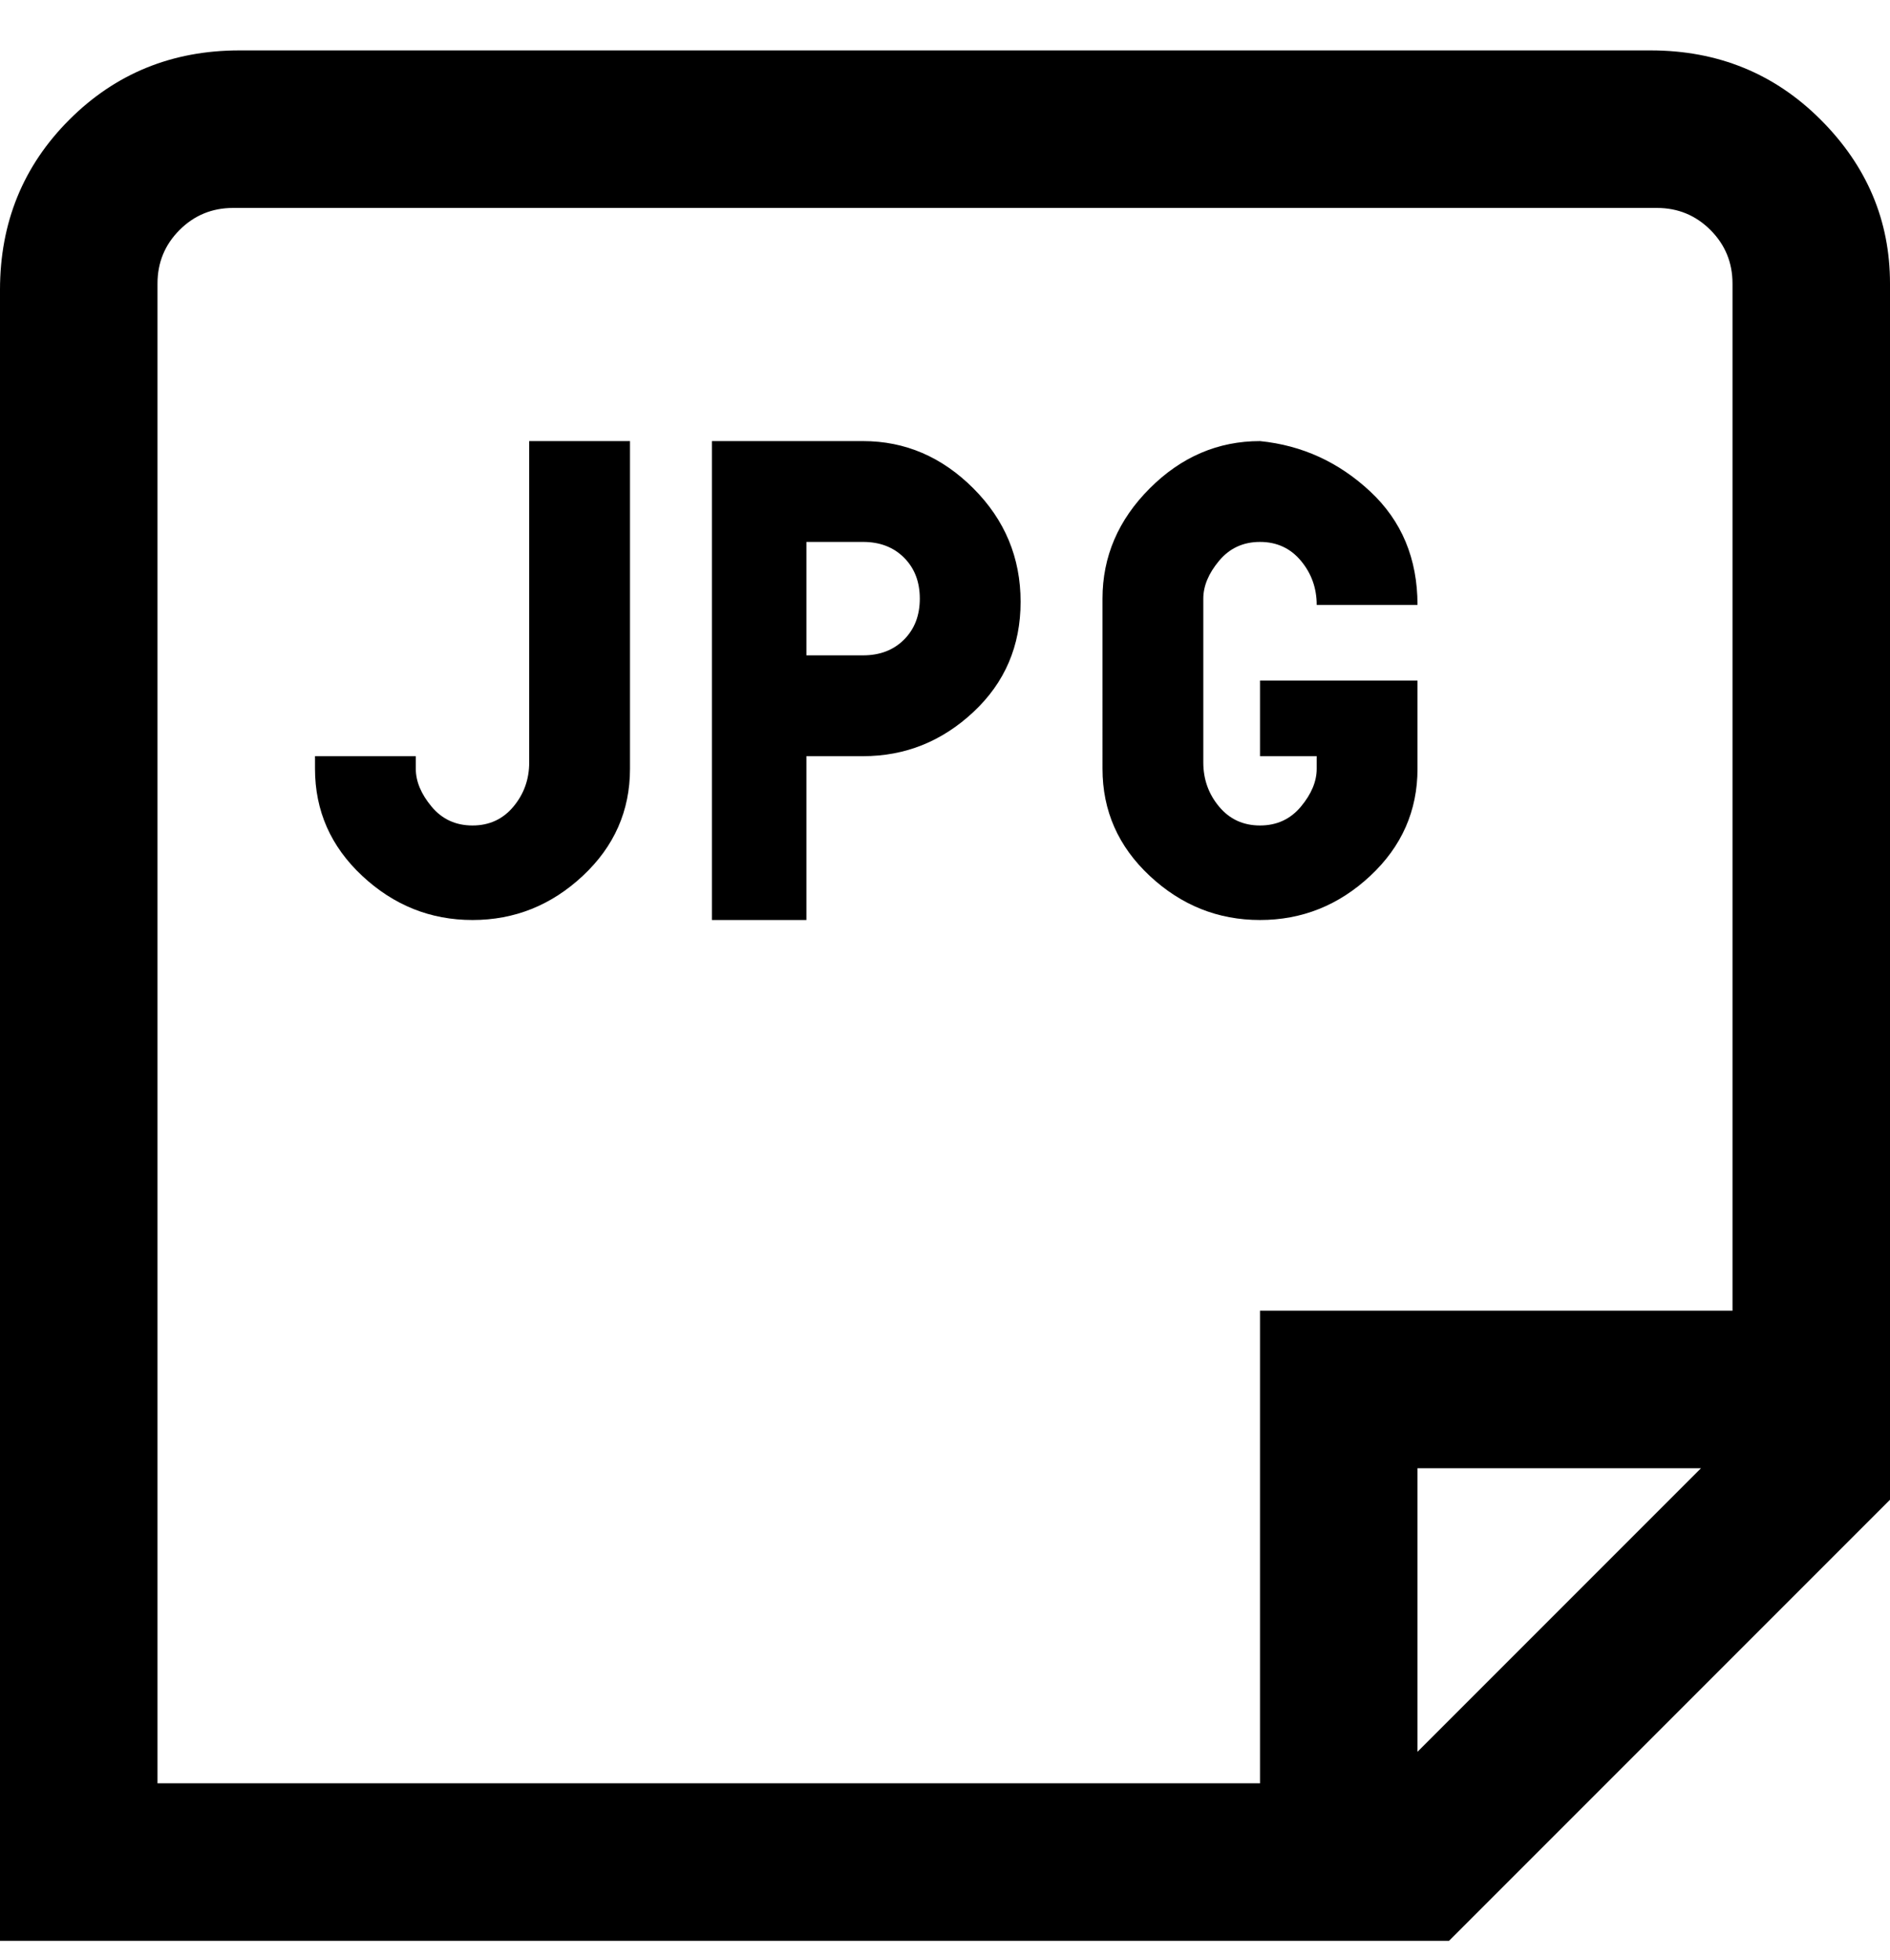 <svg viewBox="0 0 300 311" xmlns="http://www.w3.org/2000/svg"><path d="M263 8H38Q22 8 11 19T0 46v262h230l70-70V45q0-15-11-26T262 8h1zm-38 270v-45h45l-45 45zm50-70h-75v75H25V45q0-5 3.5-8.5T37 33h226q5 0 8.5 3.5T275 45v163zM137 70h-24v76h15v-26h9q10 0 17.5-7t7.5-17.5q0-10.5-7.5-18T137 70zm0 34h-9V86h9q4 0 6.5 2.5T146 95q0 4-2.5 6.5T137 104zm54-9v26q0 4 2.5 7t6.5 3q4 0 6.5-3t2.5-6v-2h-9v-12h25v14q0 10-7.5 17t-17.5 7q-10 0-17.5-7t-7.5-17V95q0-10 7.5-17.5T200 70q10 1 17.5 8t7.5 18h-16q0-4-2.5-7t-6.5-3q-4 0-6.5 3t-2.5 6zM84 70h16v52q0 10-7.5 17T75 146q-10 0-17.5-7T50 122v-2h16v2q0 3 2.5 6t6.5 3q4 0 6.5-3t2.5-7V70z"/></svg>